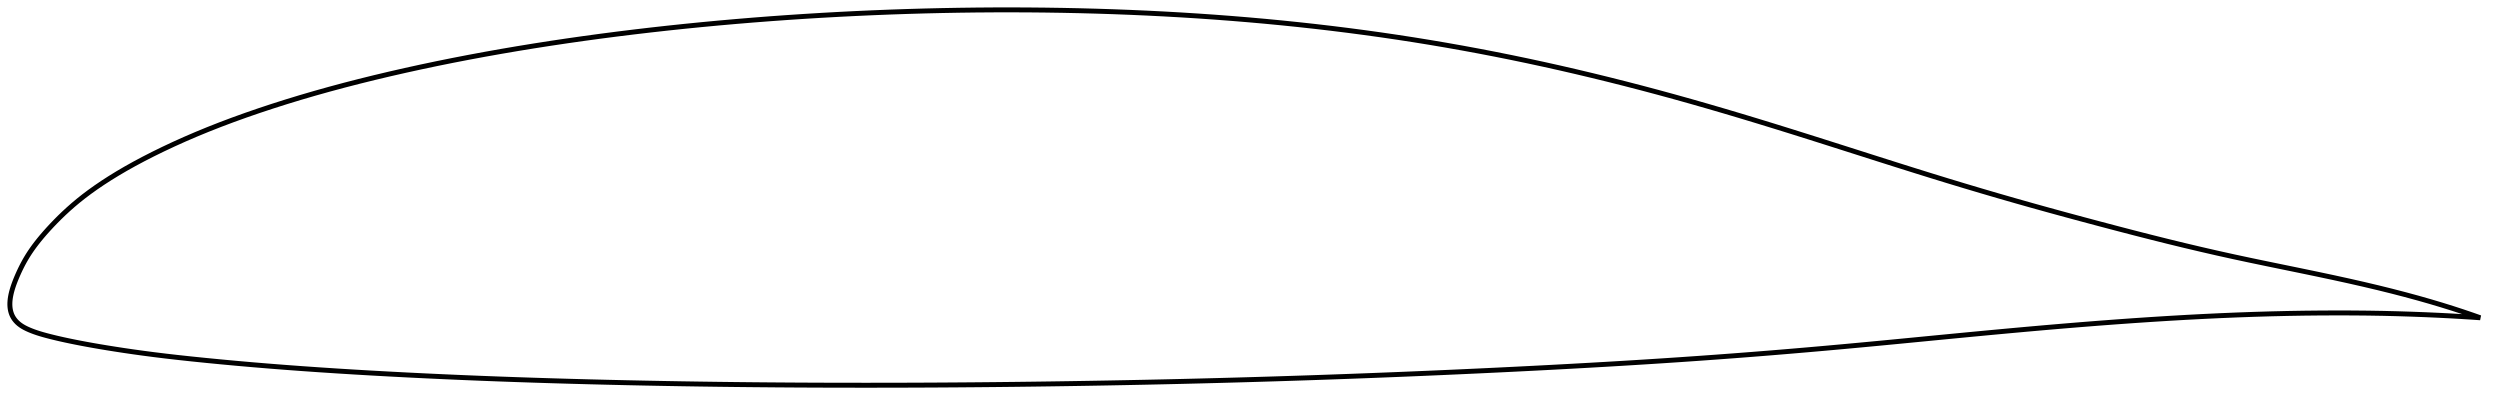<?xml version="1.0" encoding="utf-8" ?>
<svg baseProfile="full" height="164.166" version="1.1" width="1013.433" xmlns="http://www.w3.org/2000/svg" xmlns:ev="http://www.w3.org/2001/xml-events" xmlns:xlink="http://www.w3.org/1999/xlink"><defs /><polygon fill="none" points="1005.433,128.812 1002.257,127.692 998.354,126.366 994.189,125.009 989.766,123.629 985.088,122.235 980.159,120.832 974.986,119.428 969.58,118.027 963.949,116.633 958.102,115.25 952.043,113.874 945.774,112.501 939.291,111.124 932.616,109.737 925.811,108.338 918.979,106.933 912.197,105.519 905.493,104.085 898.842,102.611 892.2,101.087 885.532,99.509 878.813,97.872 872.031,96.177 865.183,94.428 858.274,92.631 851.32,90.797 844.349,88.938 837.389,87.06 830.459,85.163 823.567,83.247 816.71,81.308 809.879,79.342 803.061,77.345 796.238,75.314 789.394,73.242 782.508,71.123 775.561,68.958 768.545,66.748 761.465,64.503 754.343,62.235 747.215,59.963 740.114,57.705 733.067,55.474 726.085,53.281 719.171,51.132 712.318,49.03 705.519,46.974 698.764,44.967 692.046,43.007 685.358,41.095 678.694,39.233 672.047,37.42 665.413,35.656 658.789,33.939 652.173,32.271 645.562,30.651 638.957,29.08 632.357,27.558 625.761,26.086 619.168,24.664 612.578,23.293 605.989,21.972 599.398,20.701 592.803,19.481 586.203,18.311 579.596,17.19 572.979,16.119 566.352,15.097 559.712,14.123 553.057,13.198 546.388,12.321 539.702,11.49 532.999,10.706 526.279,9.969 519.541,9.276 512.785,8.629 506.012,8.026 499.222,7.468 492.414,6.953 485.59,6.48 478.751,6.05 471.896,5.663 465.027,5.316 458.145,5.011 451.251,4.747 444.345,4.524 437.429,4.34 430.504,4.196 423.571,4.091 416.63,4.026 409.683,4.0 402.729,4.013 395.77,4.064 388.805,4.153 381.836,4.28 374.864,4.445 367.888,4.648 360.911,4.887 353.935,5.165 346.959,5.479 339.986,5.83 333.016,6.219 326.052,6.644 319.093,7.107 312.143,7.606 305.201,8.143 298.269,8.718 291.348,9.33 284.44,9.98 277.546,10.668 270.667,11.395 263.804,12.16 256.96,12.964 250.137,13.807 243.336,14.689 236.559,15.612 229.81,16.575 223.09,17.579 216.402,18.624 209.748,19.71 203.131,20.839 196.553,22.011 190.014,23.226 183.516,24.486 177.059,25.791 170.648,27.142 164.288,28.537 157.986,29.976 151.75,31.458 145.59,32.982 139.509,34.55 133.513,36.162 127.604,37.818 121.782,39.519 116.054,41.265 110.431,43.052 104.922,44.876 99.543,46.734 94.304,48.622 89.215,50.538 84.28,52.481 79.501,54.45 74.88,56.44 70.424,58.445 66.142,60.457 62.042,62.466 58.134,64.463 54.425,66.444 50.921,68.404 47.62,70.34 44.521,72.247 41.617,74.122 38.901,75.966 36.362,77.779 33.987,79.566 31.764,81.33 29.681,83.073 27.723,84.796 25.881,86.495 24.15,88.163 22.523,89.796 20.997,91.387 19.567,92.932 18.23,94.426 16.987,95.869 15.835,97.263 14.77,98.61 13.788,99.912 12.883,101.174 12.051,102.398 11.286,103.588 10.582,104.749 9.928,105.888 9.318,107.009 8.747,108.114 8.211,109.206 7.704,110.286 7.223,111.355 6.766,112.415 6.334,113.461 5.933,114.489 5.565,115.498 5.232,116.485 4.937,117.45 4.68,118.393 4.462,119.313 4.285,120.211 4.149,121.087 4.055,121.942 4.005,122.777 4.0,123.592 4.041,124.387 4.131,125.164 4.272,125.923 4.467,126.664 4.719,127.388 5.034,128.096 5.417,128.787 5.874,129.461 6.402,130.113 6.997,130.734 7.656,131.316 8.376,131.859 9.158,132.367 9.998,132.842 10.897,133.291 11.849,133.717 12.851,134.127 13.906,134.524 15.018,134.907 16.19,135.28 17.429,135.645 18.739,136.006 20.126,136.367 21.597,136.734 23.16,137.109 24.824,137.491 26.599,137.882 28.497,138.283 30.531,138.697 32.716,139.124 35.07,139.566 37.612,140.026 40.364,140.503 43.349,141 46.586,141.517 50.099,142.056 53.904,142.612 58.015,143.183 62.443,143.762 67.198,144.345 72.293,144.929 77.732,145.516 83.496,146.104 89.55,146.693 95.843,147.276 102.325,147.845 108.955,148.395 115.713,148.925 122.584,149.432 129.551,149.917 136.599,150.379 143.715,150.82 150.886,151.239 158.102,151.637 165.352,152.016 172.63,152.375 179.93,152.714 187.248,153.034 194.583,153.335 201.935,153.617 209.304,153.881 216.689,154.129 224.09,154.36 231.505,154.576 238.932,154.776 246.371,154.962 253.82,155.134 261.275,155.292 268.735,155.437 276.199,155.568 283.665,155.685 291.134,155.79 298.606,155.881 306.084,155.958 313.566,156.023 321.054,156.076 328.548,156.116 336.046,156.144 343.55,156.161 351.057,156.166 358.568,156.16 366.082,156.143 373.598,156.115 381.116,156.076 388.636,156.026 396.157,155.966 403.679,155.895 411.203,155.814 418.728,155.722 426.255,155.619 433.783,155.507 441.313,155.384 448.843,155.251 456.372,155.108 463.9,154.955 471.426,154.792 478.95,154.619 486.472,154.435 493.992,154.24 501.509,154.035 509.025,153.819 516.539,153.593 524.053,153.355 531.565,153.107 539.077,152.847 546.59,152.577 554.102,152.296 561.615,152.003 569.127,151.701 576.639,151.387 584.151,151.063 591.66,150.728 599.167,150.383 606.669,150.027 614.164,149.661 621.65,149.284 629.125,148.895 636.587,148.494 644.035,148.08 651.467,147.653 658.881,147.212 666.279,146.755 673.659,146.283 681.025,145.794 688.378,145.285 695.723,144.758 703.062,144.212 710.399,143.646 717.737,143.06 725.08,142.453 732.429,141.826 739.79,141.18 747.165,140.515 754.56,139.832 761.979,139.132 769.424,138.417 776.895,137.694 784.382,136.967 791.872,136.243 799.346,135.526 806.789,134.822 814.192,134.135 821.551,133.467 828.868,132.822 836.148,132.2 843.393,131.603 850.602,131.034 857.775,130.493 864.91,129.984 872.005,129.507 879.061,129.065 886.078,128.659 893.057,128.291 899.998,127.962 906.896,127.674 913.749,127.428 920.552,127.224 927.303,127.066 934,126.952 940.634,126.882 947.186,126.855 953.626,126.871 959.923,126.93 966.053,127.033 972.001,127.18 977.739,127.363 983.225,127.573 988.419,127.805 993.294,128.054 997.838,128.315 1002.048,128.58 1005.433,128.812" stroke="black" stroke-width="2.0" /></svg>